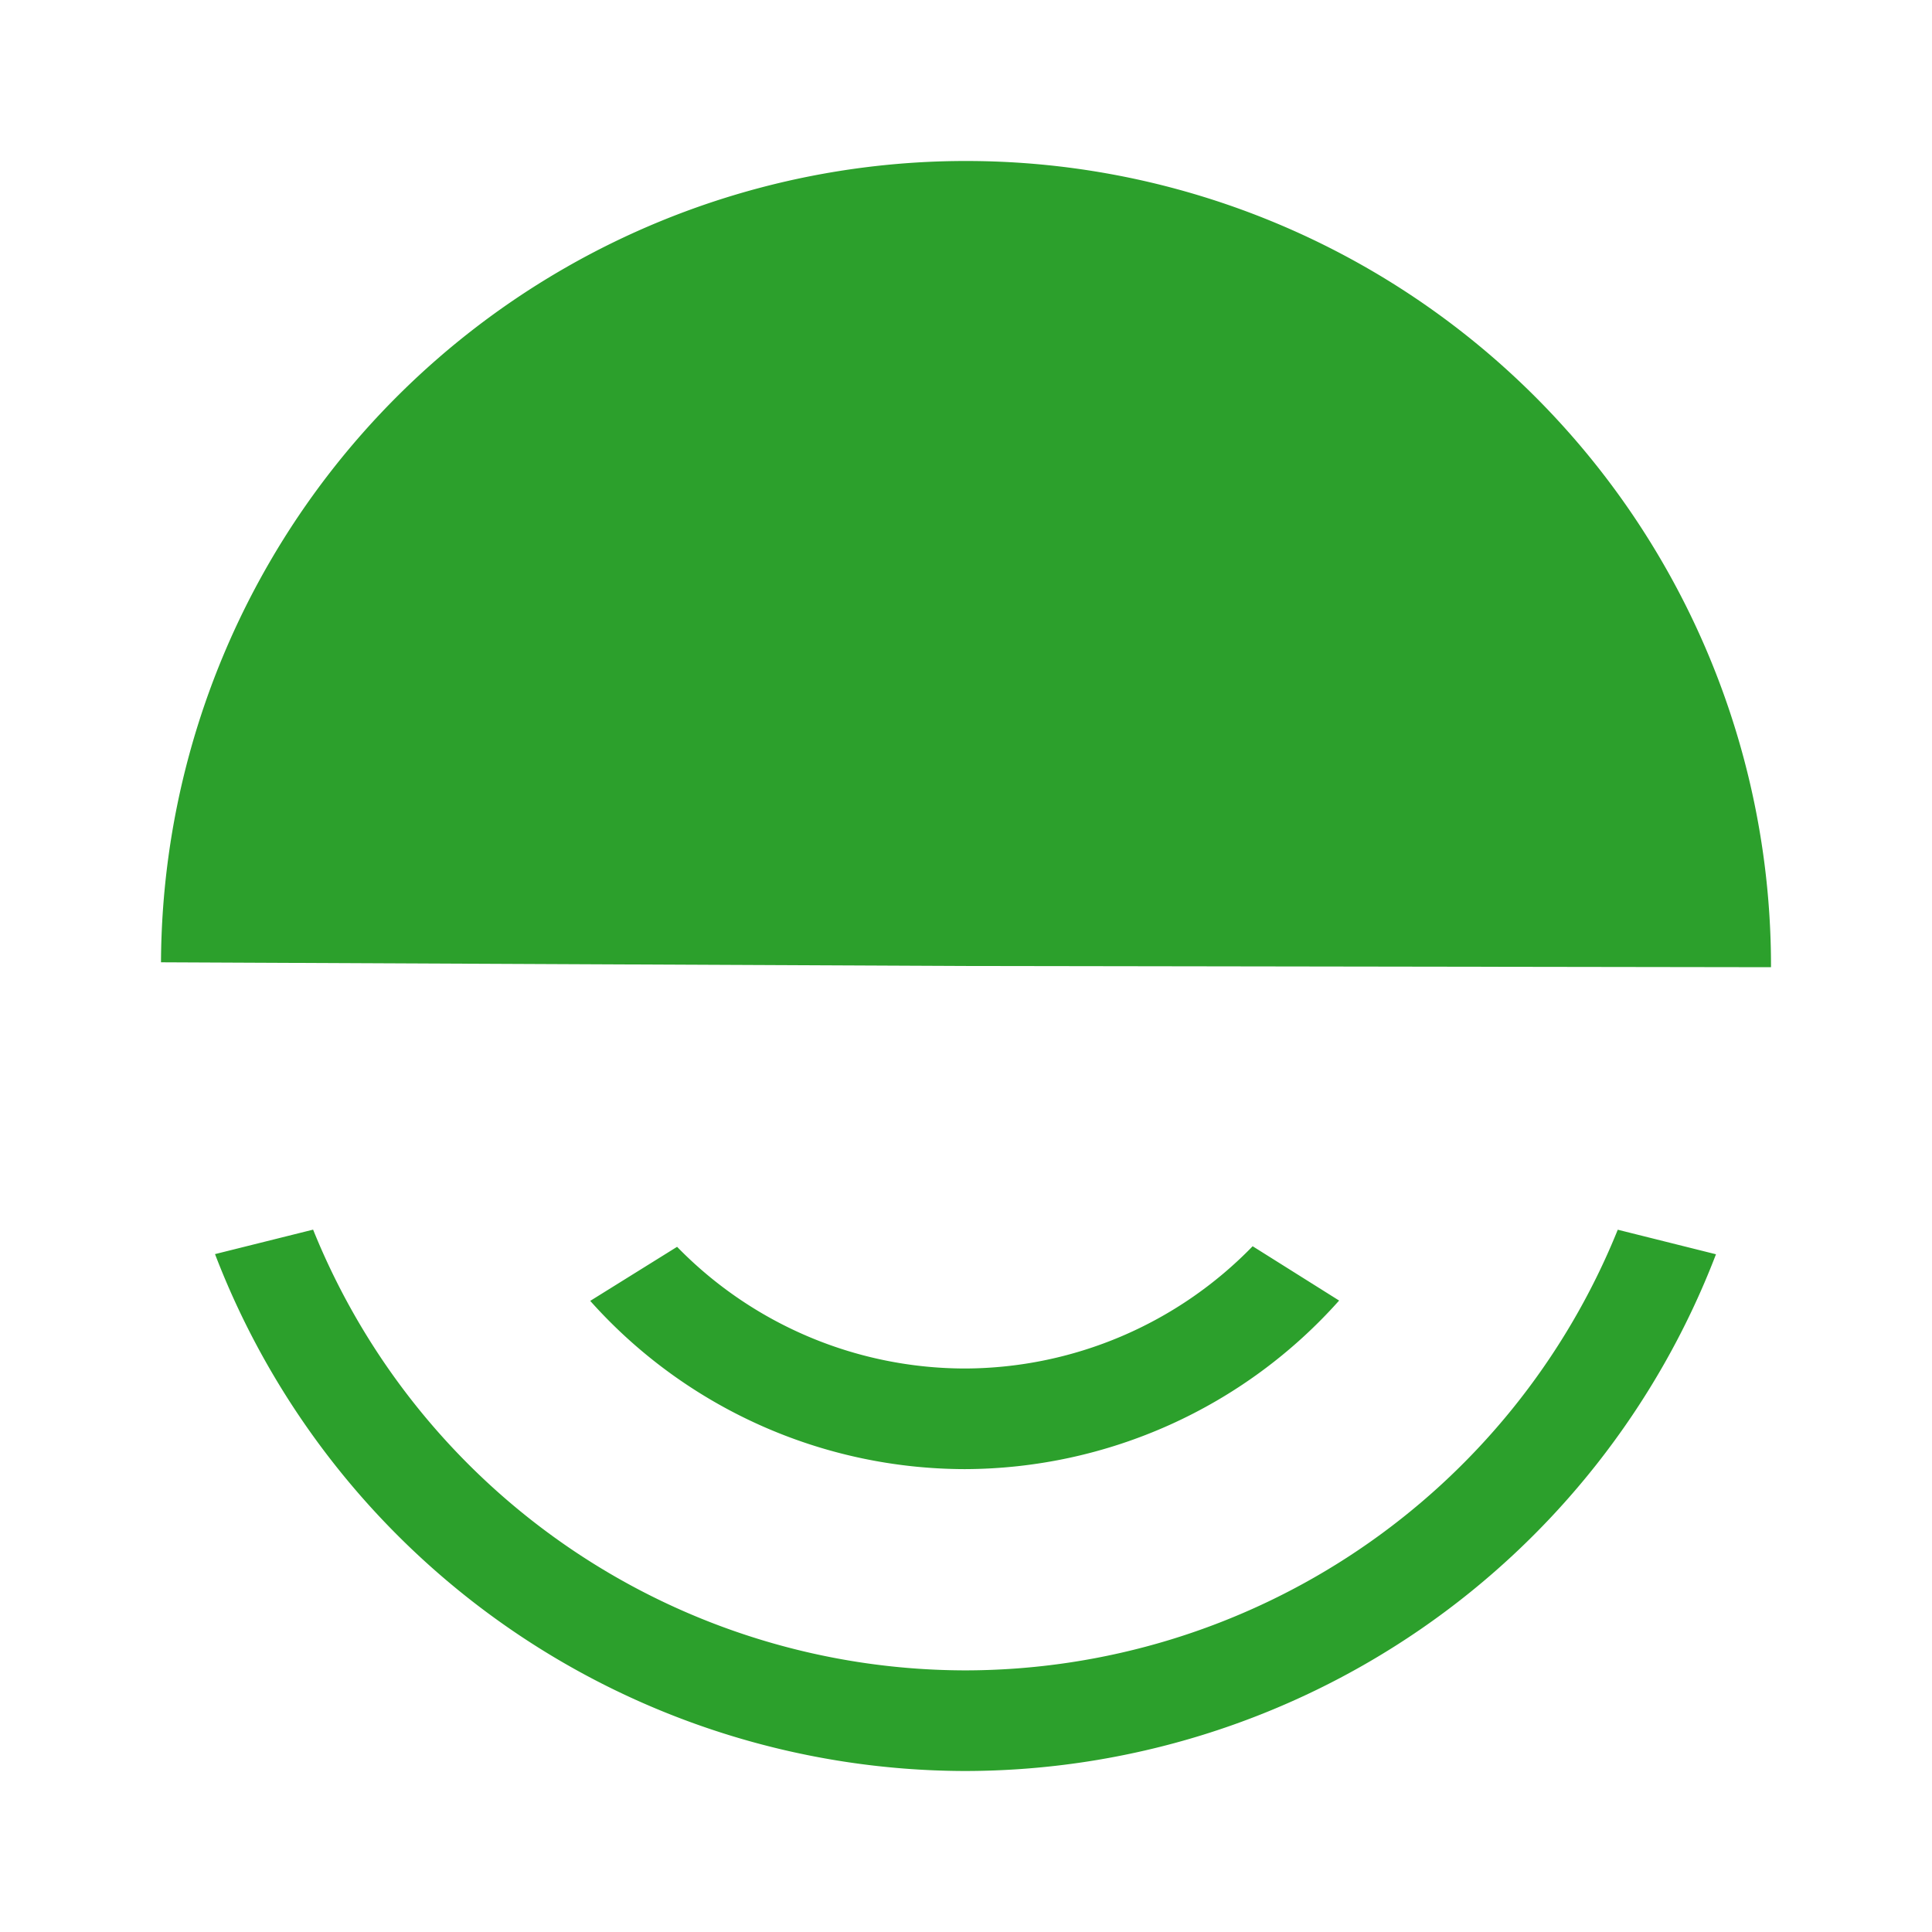 <?xml version="1.0" encoding="UTF-8" standalone="no"?>
<svg
   xmlns:dc="http://purl.org/dc/elements/1.1/"
   xmlns:cc="http://creativecommons.org/ns#"
   xmlns:rdf="http://www.w3.org/1999/02/22-rdf-syntax-ns#"
   xmlns:svg="http://www.w3.org/2000/svg"
   xmlns="http://www.w3.org/2000/svg"
   xmlns:sodipodi="http://sodipodi.sourceforge.net/DTD/sodipodi-0.dtd"
   xmlns:inkscape="http://www.inkscape.org/namespaces/inkscape"
   width="48"
   height="48"
   version="1"
   id="svg4"
   sodipodi:docname="audio-speaker-center-testing.svg"
   inkscape:version="0.92.4 (5da689c313, 2019-01-14)">
  <defs
     id="defs8">
  <style
     id="current-color-scheme"
     type="text/css">
      .ColorScheme-Highlight {
        color:#2ca02c;
      }
  </style>
  </defs>
  <path
     class="ColorScheme-Highlight"
     style="fill:currentColor"
     d="M 24.063,4 A 20,20 0 0 0 4,23.908 L 24,24 44,24.03 A 20,20 0 0 0 24.062,4 Z M 7.779,30.55 5.342,31.158 A 20,20 0 0 0 23.975,44 20,20 0 0 0 42.633,31.162 l -2.44,-0.61 A 17.5,17.5 0 0 1 23.975,41.5 17.5,17.5 0 0 1 7.779,30.55 Z m 23.342,0.413 A 10,10 0 0 1 23.975,34 10,10 0 0 1 16.822,30.977 l -2.158,1.343 a 12.5,12.5 0 0 0 9.31,4.18 12.5,12.5 0 0 0 9.296,-4.188 l -2.149,-1.35 z"
     id="path2"
     inkscape:connector-curvature="0" />
</svg>
